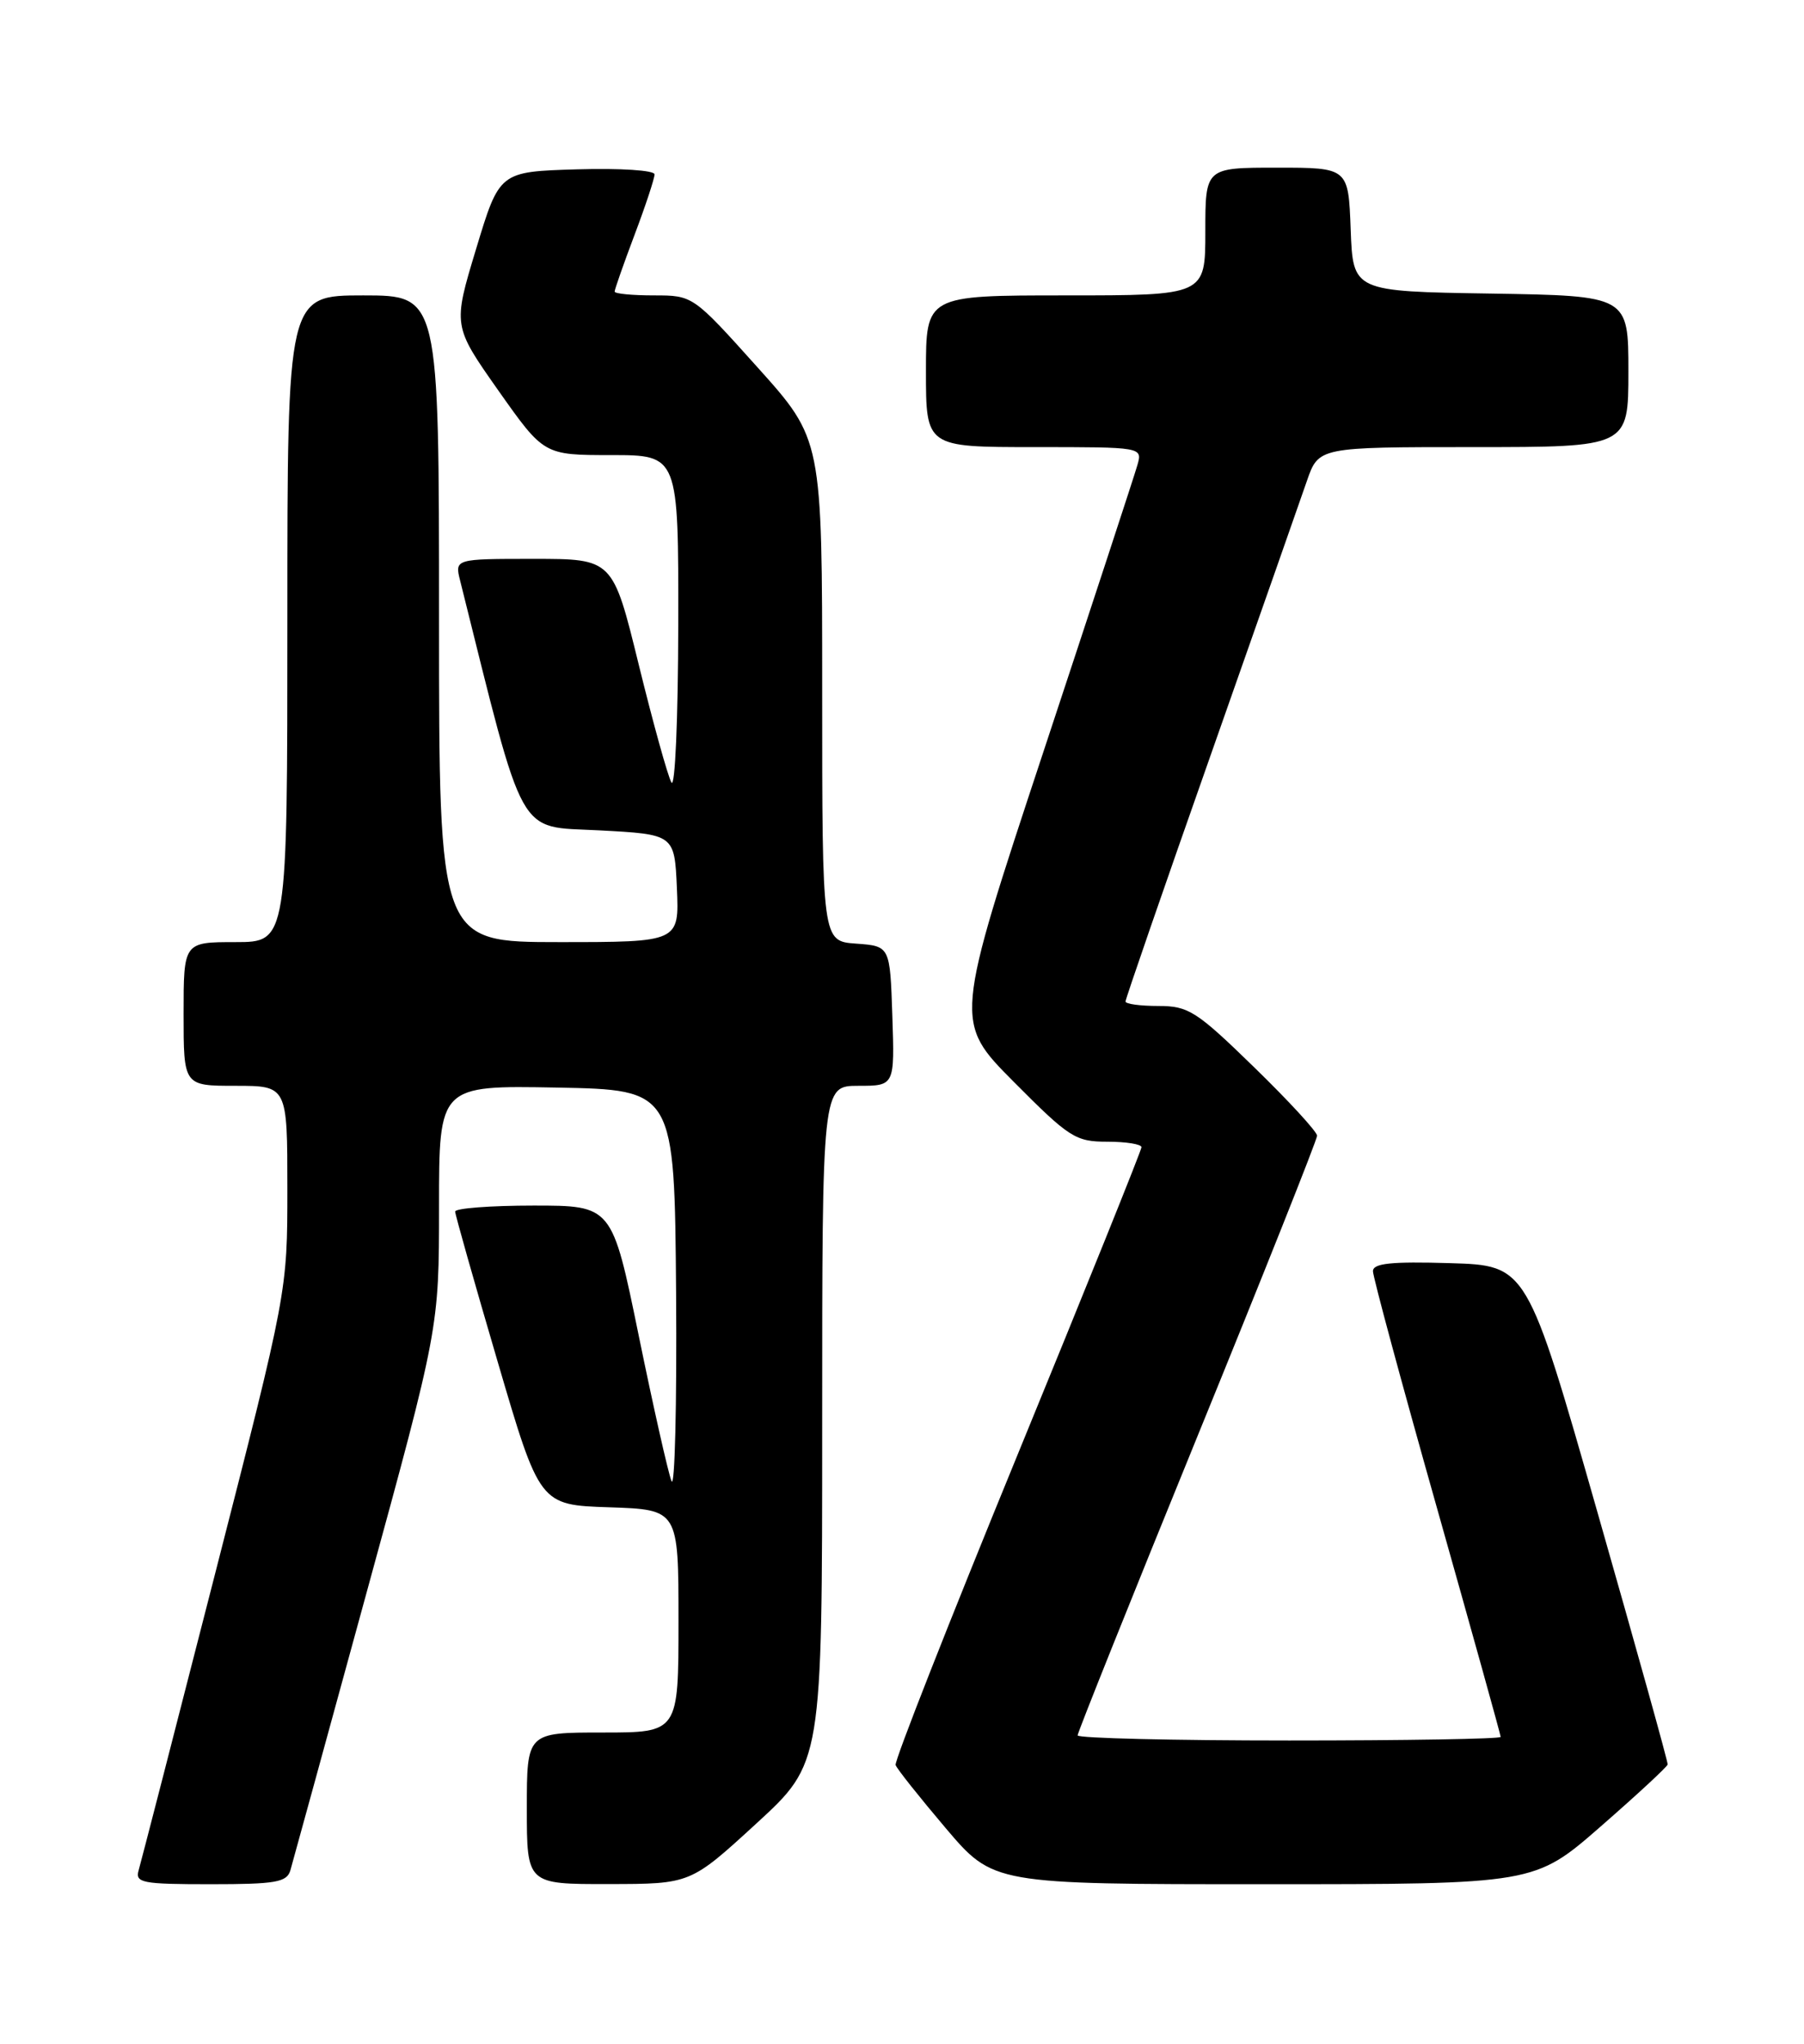 <?xml version="1.0" encoding="UTF-8" standalone="no"?>
<!DOCTYPE svg PUBLIC "-//W3C//DTD SVG 1.1//EN" "http://www.w3.org/Graphics/SVG/1.1/DTD/svg11.dtd" >
<svg xmlns="http://www.w3.org/2000/svg" xmlns:xlink="http://www.w3.org/1999/xlink" version="1.1" viewBox="0 0 226 256">
 <g >
 <path fill="currentColor"
d=" M 36.38 234.25 C 36.66 233.29 40.96 217.61 45.94 199.42 C 55.00 166.34 55.00 166.34 55.00 151.14 C 55.00 135.95 55.00 135.95 69.75 136.22 C 84.50 136.50 84.50 136.50 84.70 162.00 C 84.80 176.03 84.54 186.60 84.12 185.50 C 83.69 184.40 81.84 176.19 80.01 167.25 C 76.68 151.00 76.68 151.00 66.84 151.00 C 61.43 151.00 57.01 151.34 57.02 151.75 C 57.03 152.16 59.42 160.60 62.33 170.50 C 67.61 188.50 67.61 188.50 76.31 188.79 C 85.00 189.08 85.00 189.08 85.00 203.04 C 85.00 217.00 85.00 217.00 75.50 217.00 C 66.00 217.00 66.00 217.00 66.00 226.50 C 66.00 236.00 66.00 236.00 76.25 235.98 C 86.50 235.97 86.50 235.97 94.75 228.40 C 103.00 220.83 103.00 220.83 103.00 178.41 C 103.00 136.00 103.00 136.00 107.54 136.00 C 112.08 136.00 112.08 136.00 111.79 127.25 C 111.50 118.50 111.50 118.50 107.25 118.19 C 103.00 117.89 103.00 117.89 103.00 86.46 C 103.00 55.03 103.00 55.03 94.91 46.02 C 86.81 37.00 86.81 37.00 81.91 37.00 C 79.21 37.00 77.00 36.79 77.00 36.52 C 77.00 36.26 78.12 33.06 79.50 29.40 C 80.88 25.75 82.00 22.35 82.00 21.84 C 82.00 21.33 77.72 21.05 72.29 21.21 C 62.57 21.50 62.57 21.50 59.65 31.16 C 56.73 40.81 56.73 40.81 62.43 48.91 C 68.14 57.00 68.14 57.00 76.57 57.00 C 85.00 57.00 85.00 57.00 84.97 78.25 C 84.95 90.08 84.57 98.84 84.11 98.00 C 83.65 97.17 81.81 90.54 80.02 83.25 C 76.77 70.00 76.77 70.00 66.86 70.00 C 56.96 70.00 56.96 70.00 57.65 72.75 C 65.84 105.55 64.68 103.46 75.00 104.00 C 84.50 104.50 84.50 104.50 84.80 111.25 C 85.09 118.00 85.09 118.00 70.05 118.00 C 55.00 118.00 55.00 118.00 55.00 77.50 C 55.00 37.00 55.00 37.00 45.50 37.00 C 36.00 37.00 36.00 37.00 36.00 77.50 C 36.00 118.00 36.00 118.00 29.50 118.00 C 23.00 118.00 23.00 118.00 23.00 127.00 C 23.00 136.00 23.00 136.00 29.50 136.00 C 36.00 136.00 36.00 136.00 36.00 148.89 C 36.00 161.77 36.00 161.77 26.94 197.14 C 21.96 216.59 17.65 233.29 17.37 234.25 C 16.91 235.83 17.79 236.00 26.37 236.00 C 34.55 236.00 35.94 235.76 36.38 234.25 Z  M 200.55 228.75 C 205.12 224.76 208.88 221.28 208.92 221.00 C 208.97 220.72 205.02 206.55 200.15 189.50 C 191.30 158.50 191.30 158.50 181.65 158.21 C 174.27 157.99 172.00 158.23 172.00 159.22 C 172.00 159.93 175.60 173.25 180.00 188.81 C 184.40 204.38 188.00 217.31 188.00 217.55 C 188.00 217.80 176.07 218.00 161.50 218.00 C 146.93 218.00 135.00 217.71 135.00 217.36 C 135.00 217.00 141.75 200.16 150.00 179.93 C 158.25 159.71 165.00 142.75 165.00 142.25 C 165.00 141.75 161.45 137.89 157.11 133.67 C 149.88 126.63 148.89 126.00 145.11 126.00 C 142.85 126.00 141.00 125.75 141.00 125.44 C 141.00 125.13 145.78 111.29 151.63 94.69 C 157.47 78.08 162.92 62.59 163.72 60.25 C 165.19 56.00 165.19 56.00 184.59 56.00 C 204.00 56.00 204.00 56.00 204.00 46.52 C 204.00 37.05 204.00 37.05 186.75 36.77 C 169.50 36.50 169.50 36.50 169.21 28.75 C 168.92 21.00 168.92 21.00 159.96 21.00 C 151.00 21.00 151.00 21.00 151.00 29.00 C 151.00 37.00 151.00 37.00 133.50 37.00 C 116.00 37.00 116.00 37.00 116.00 46.50 C 116.00 56.00 116.00 56.00 129.57 56.00 C 143.13 56.00 143.13 56.00 142.49 58.25 C 142.14 59.49 136.83 75.68 130.69 94.24 C 119.53 127.98 119.53 127.98 126.99 135.49 C 133.96 142.50 134.73 143.00 138.72 143.00 C 141.08 143.00 143.00 143.31 143.00 143.69 C 143.00 144.07 136.00 161.43 127.45 182.28 C 118.90 203.13 112.03 220.59 112.20 221.07 C 112.36 221.55 115.19 225.10 118.47 228.97 C 124.44 236.00 124.44 236.00 158.34 236.00 C 192.25 236.00 192.25 236.00 200.55 228.75 Z "/>
</g>
</svg>